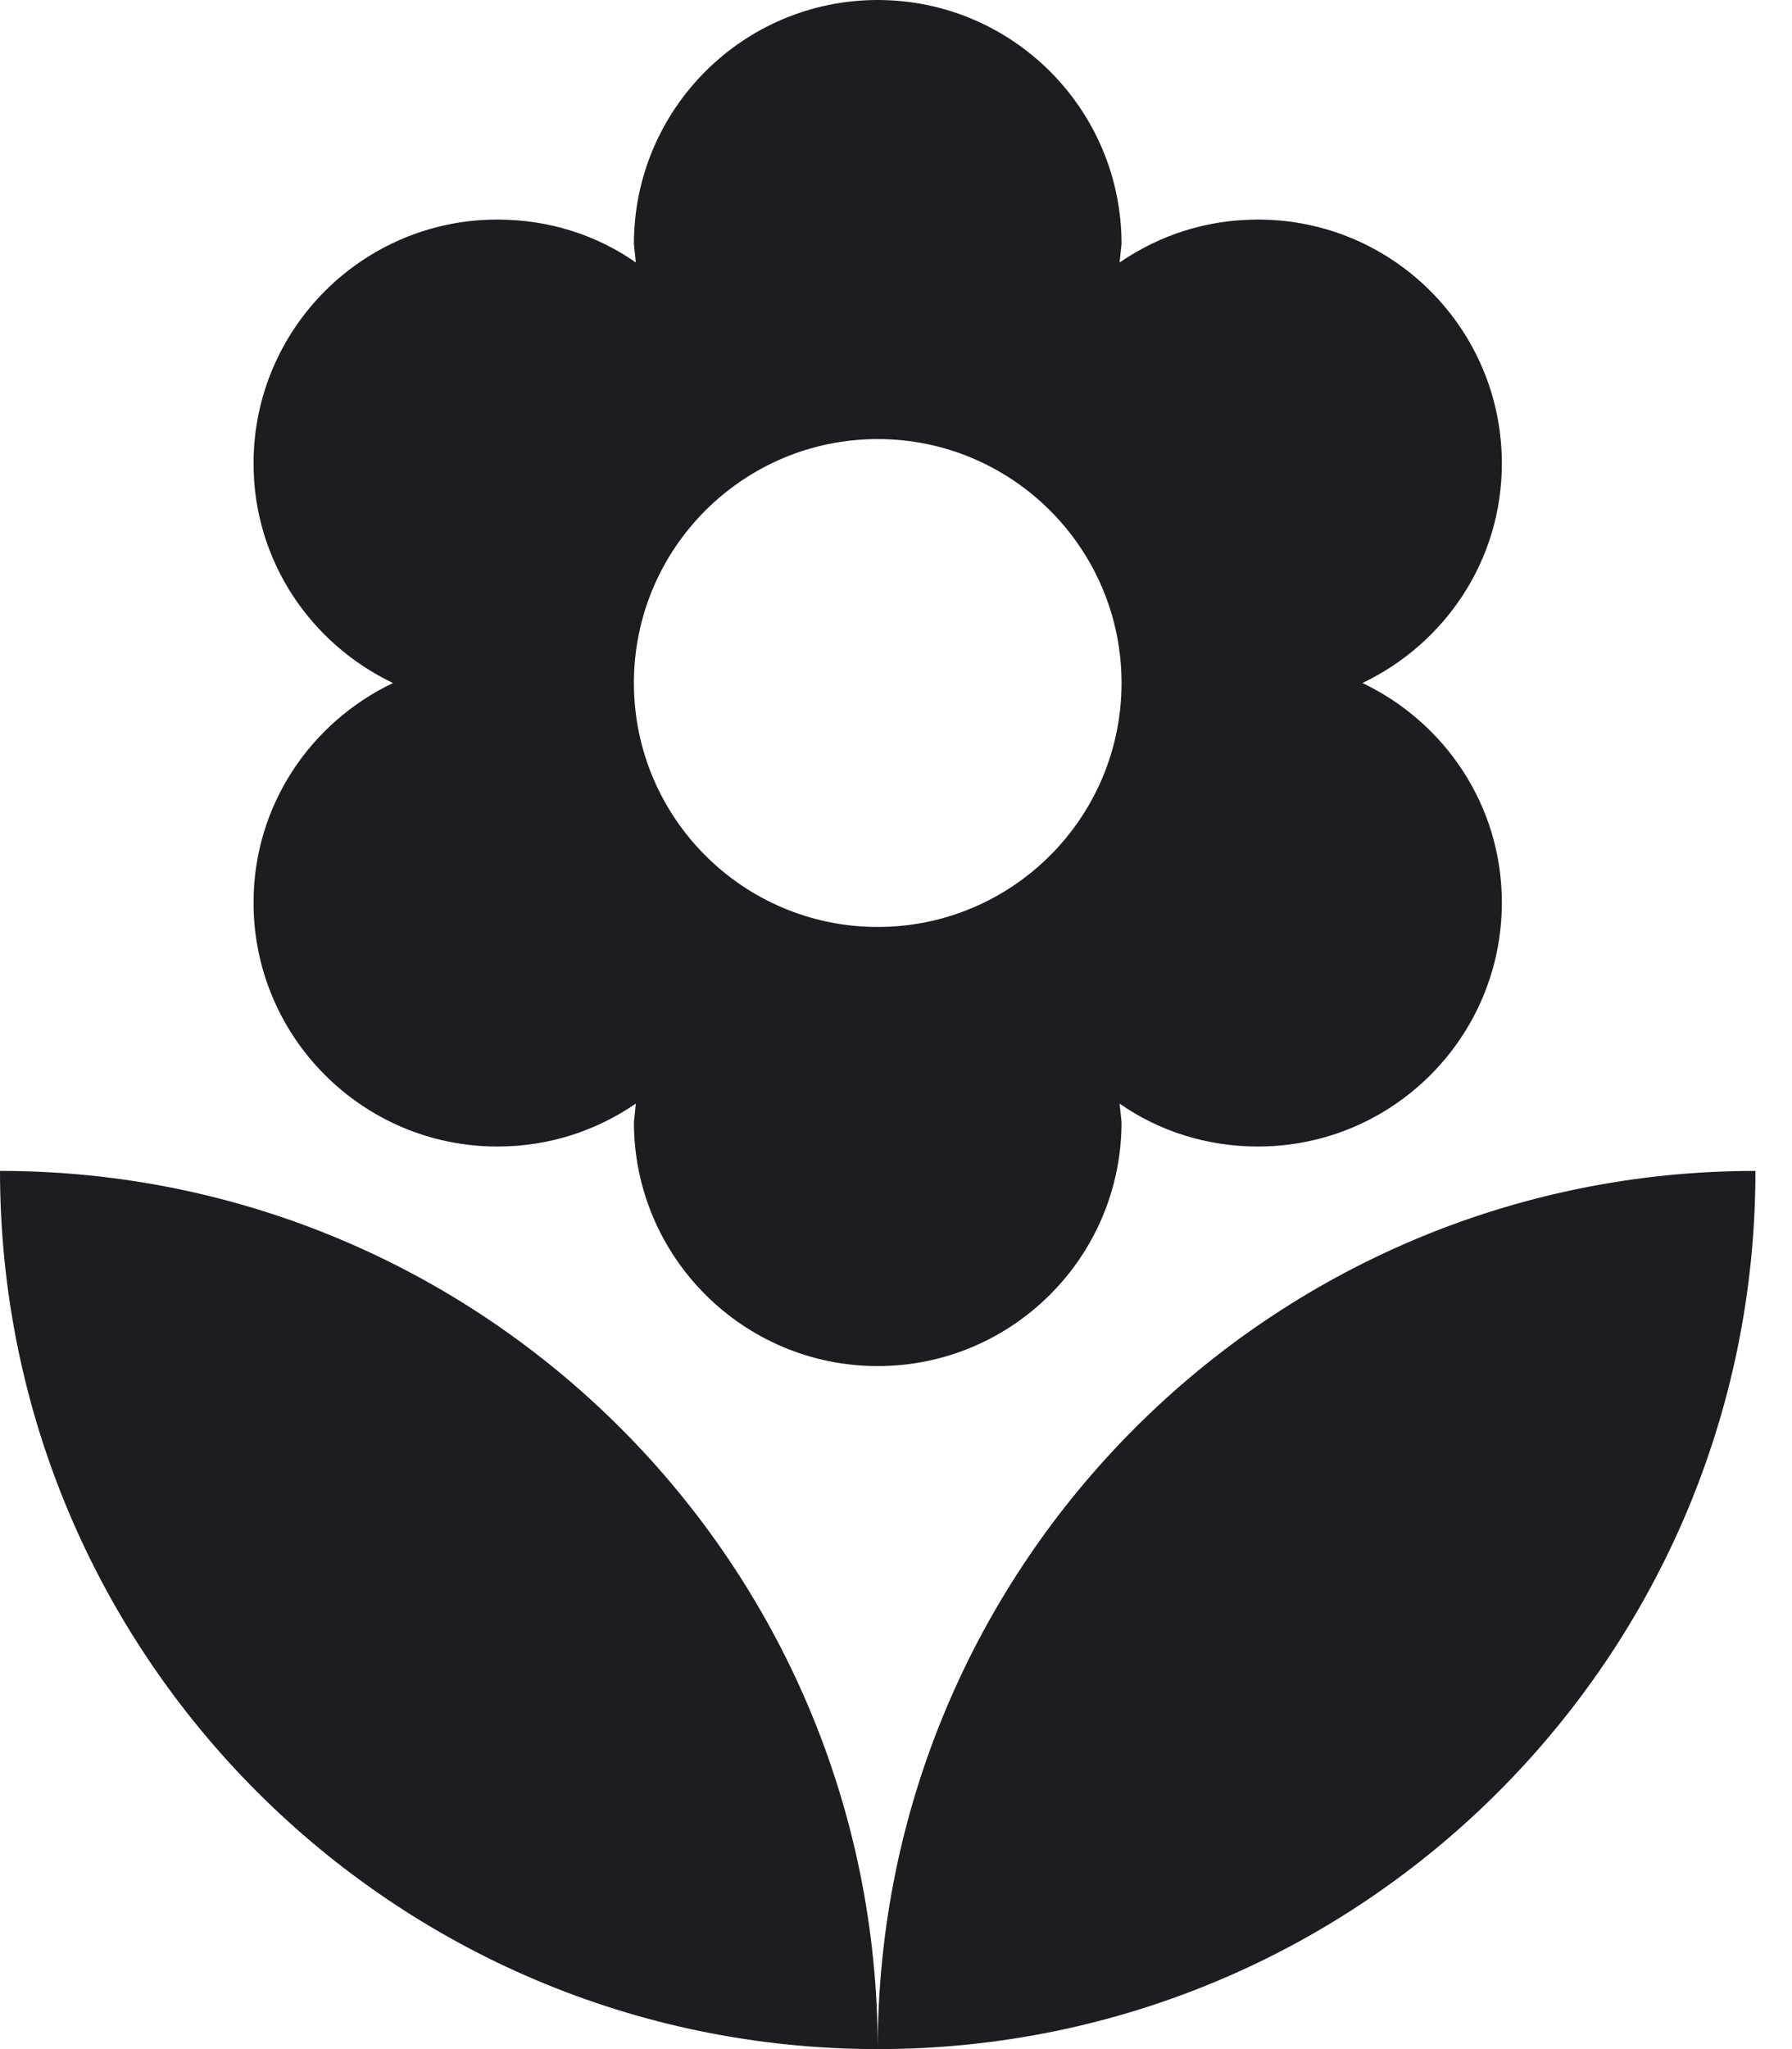 <svg width="35" height="40" viewBox="0 0 35 40" fill="none" xmlns="http://www.w3.org/2000/svg">
<path d="M17.143 40C26.61 40 34.286 32.324 34.286 22.857C24.819 22.857 17.143 30.533 17.143 40ZM4.952 17.619C4.952 20.248 7.086 22.381 9.714 22.381C10.724 22.381 11.638 22.076 12.419 21.543L12.381 21.905C12.381 24.533 14.514 26.667 17.143 26.667C19.771 26.667 21.905 24.533 21.905 21.905L21.867 21.543C22.629 22.076 23.562 22.381 24.571 22.381C27.2 22.381 29.333 20.248 29.333 17.619C29.333 15.714 28.209 14.095 26.61 13.333C28.209 12.571 29.333 10.952 29.333 9.048C29.333 6.419 27.2 4.286 24.571 4.286C23.562 4.286 22.648 4.59 21.867 5.124L21.905 4.762C21.905 2.133 19.771 0 17.143 0C14.514 0 12.381 2.133 12.381 4.762L12.419 5.124C11.657 4.59 10.724 4.286 9.714 4.286C7.086 4.286 4.952 6.419 4.952 9.048C4.952 10.952 6.076 12.571 7.676 13.333C6.076 14.095 4.952 15.714 4.952 17.619ZM17.143 8.571C19.771 8.571 21.905 10.705 21.905 13.333C21.905 15.962 19.771 18.095 17.143 18.095C14.514 18.095 12.381 15.962 12.381 13.333C12.381 10.705 14.514 8.571 17.143 8.571ZM0 22.857C0 32.324 7.676 40 17.143 40C17.143 30.533 9.467 22.857 0 22.857Z" fill="#1D1D21"/>
</svg>
